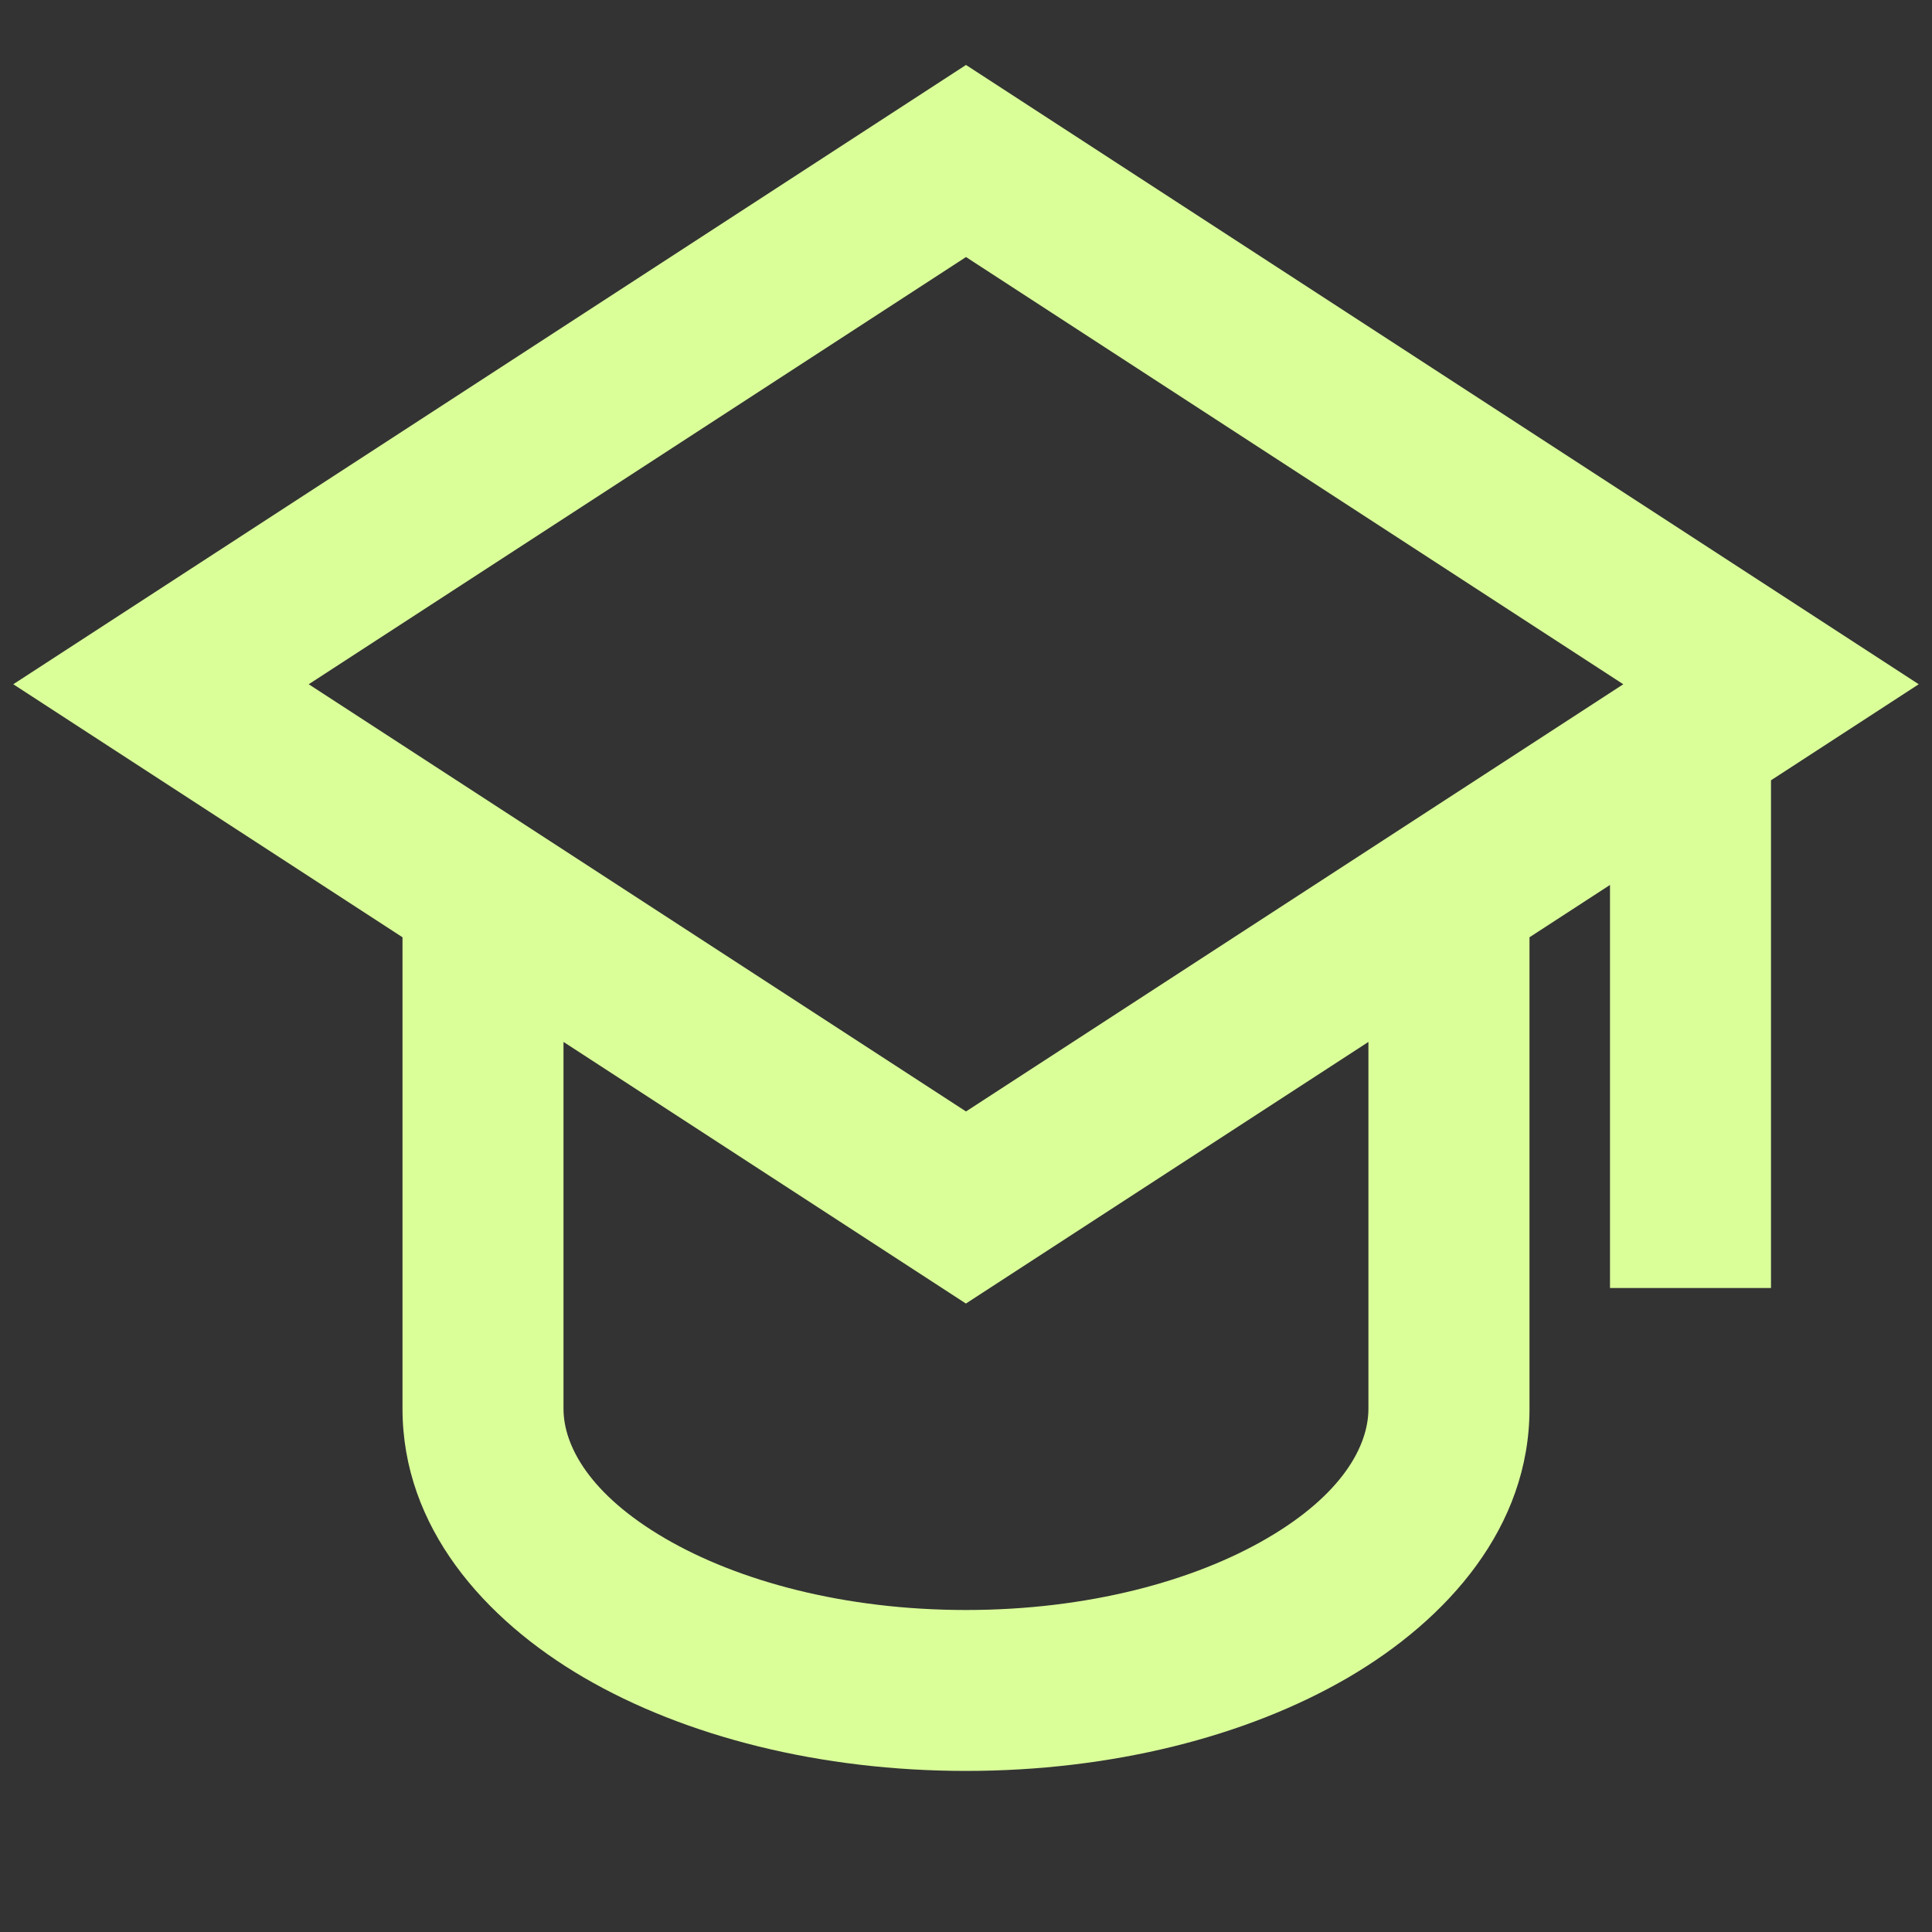 <svg width="24" height="24" viewBox="0 0 24 24" fill="none" xmlns="http://www.w3.org/2000/svg">
<rect x="0" y="0" width="24" height="24" fill="#333333" stroke="none"/>
<path d="M12 0.807L23.835 8.5L22 9.693V16H20V10.993L19 11.643V17.5C19 18.97 17.986 20.115 16.747 20.839C15.482 21.576 13.802 21.999 12 21.999C10.198 21.999 8.517 21.576 7.253 20.839C6.013 20.115 5 18.969 5 17.499V11.643L0.165 8.5L12 0.807ZM7 12.943V17.5C7 17.963 7.33 18.567 8.261 19.11C9.169 19.64 10.488 20 12 20C13.512 20 14.831 19.64 15.739 19.11C16.671 18.567 16.999 17.963 16.999 17.5V12.943L11.999 16.193L7 12.943ZM20.165 8.5L12 3.193L3.835 8.5L12 13.807L20.165 8.5Z" fill="#DAFF99"/>
</svg>
